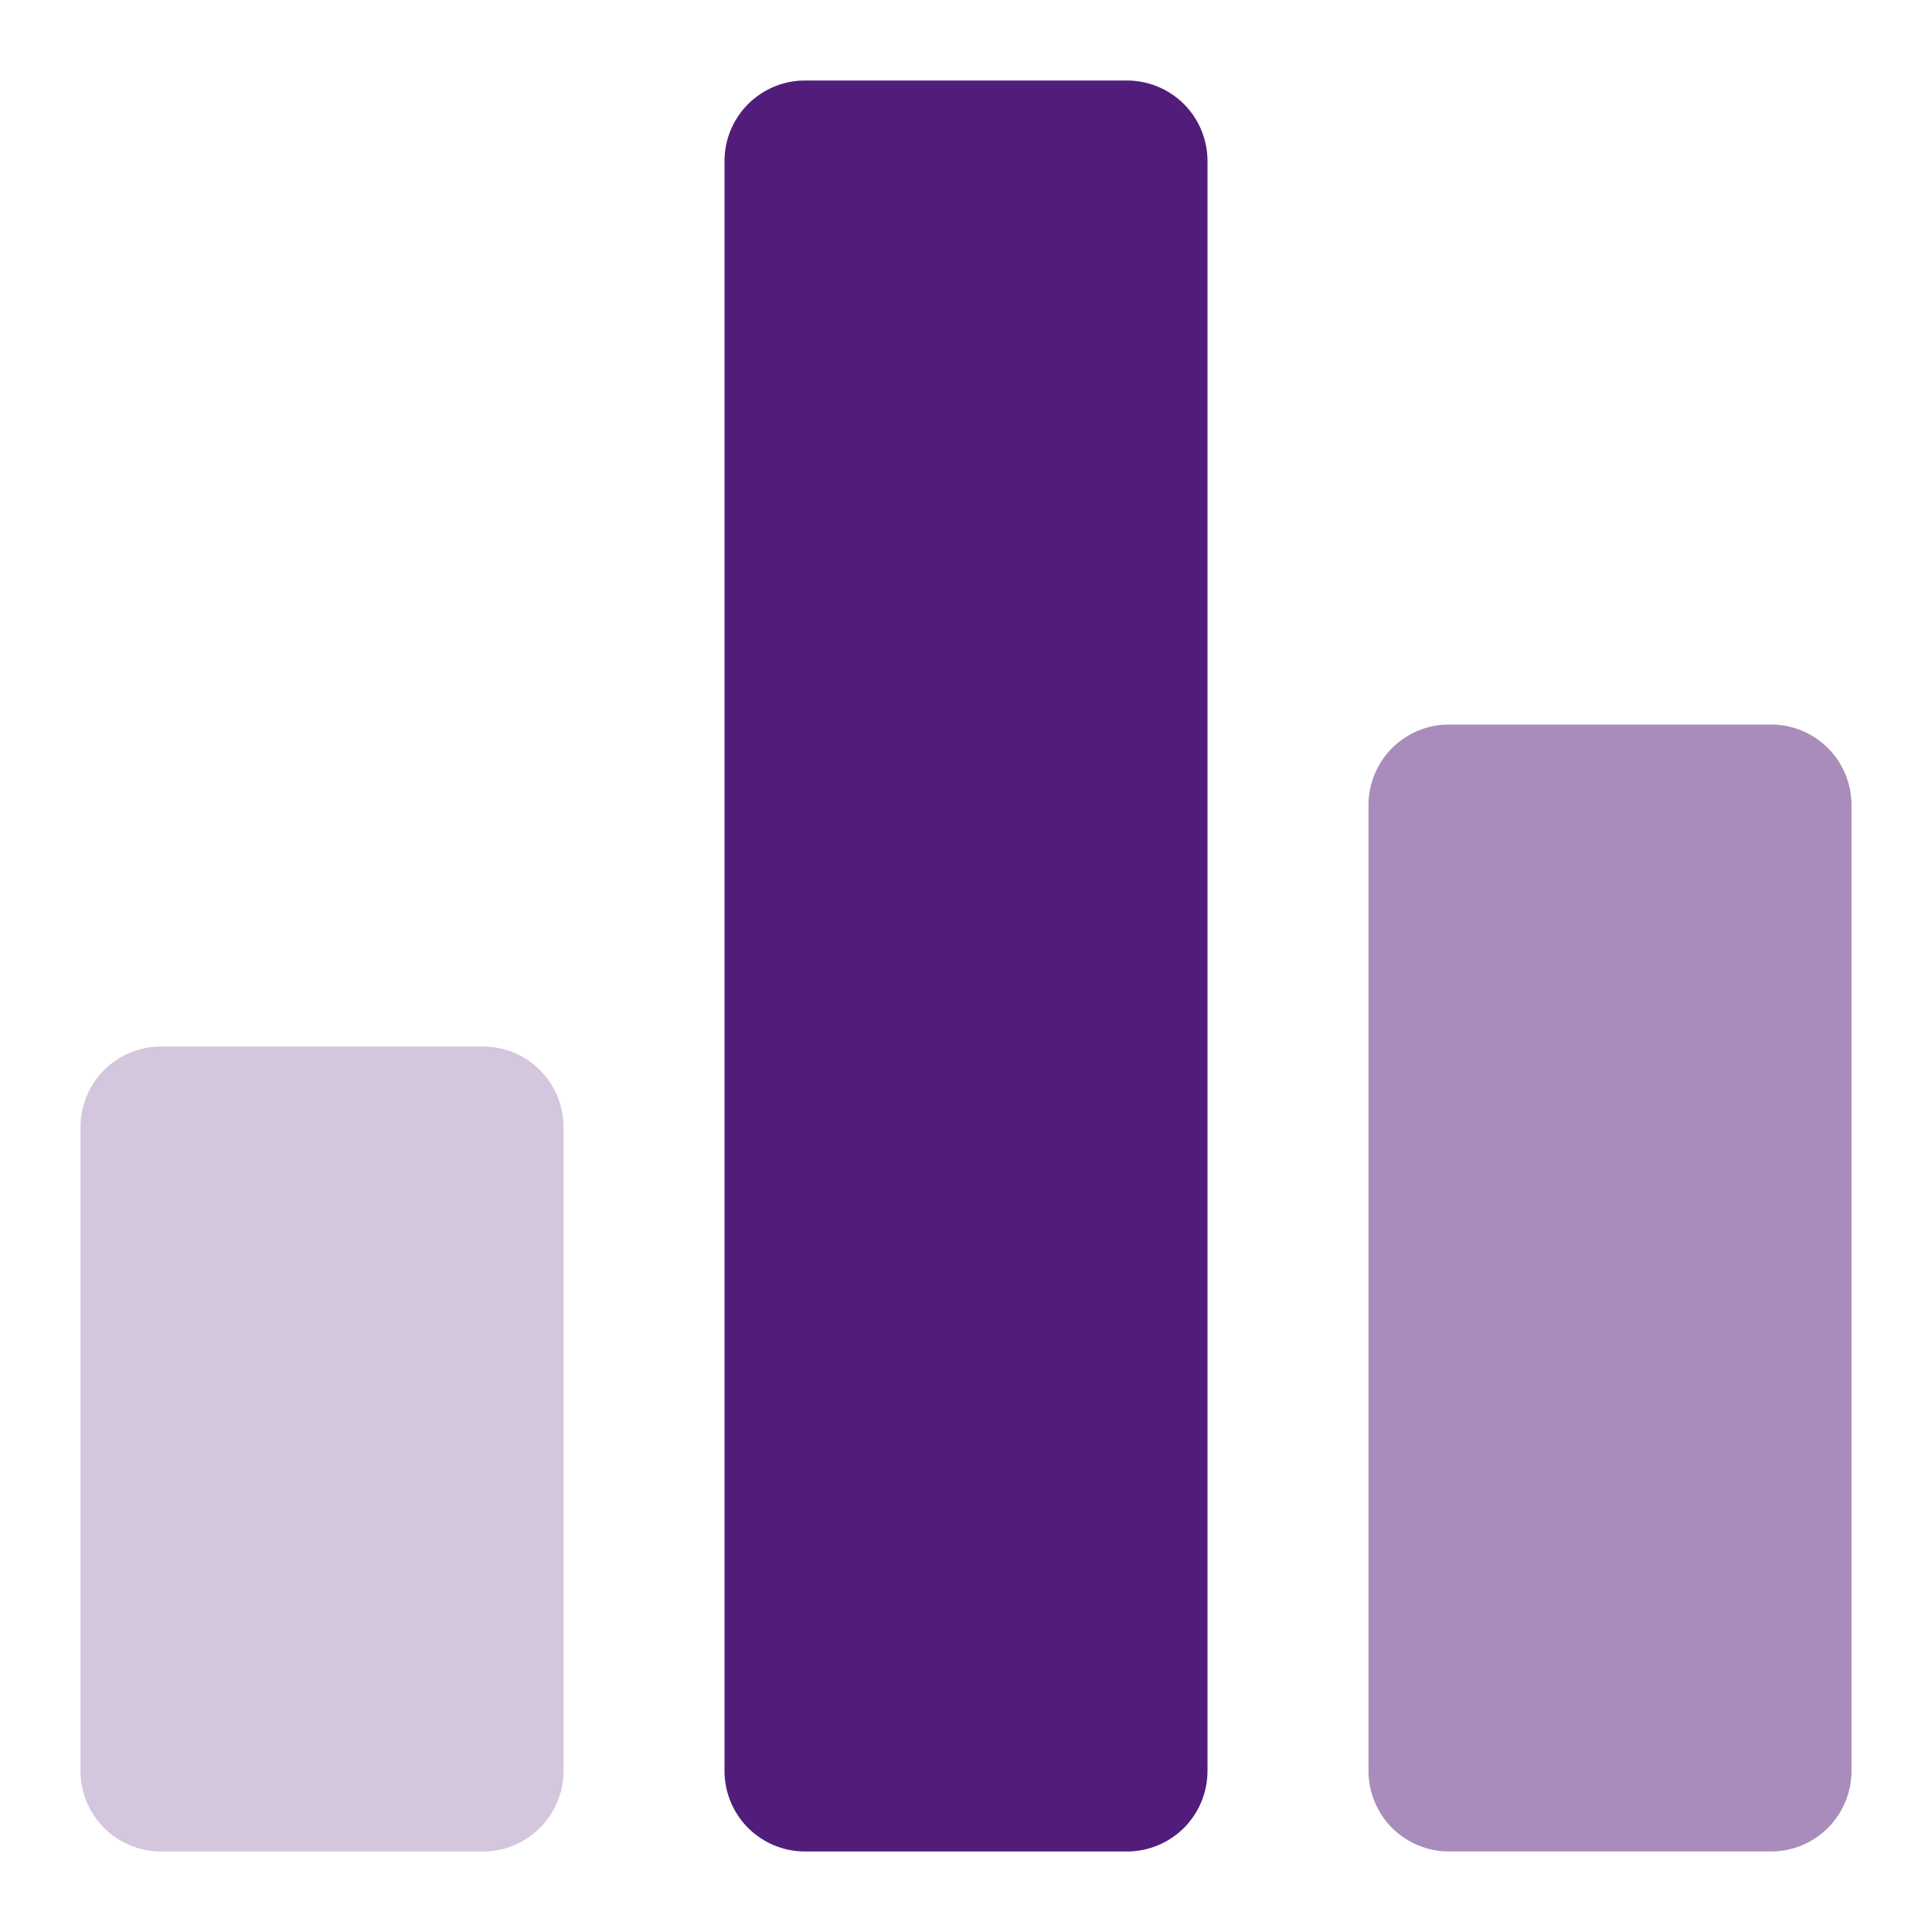 <svg width="30" height="30" viewBox="0 0 30 30" fill="none" xmlns="http://www.w3.org/2000/svg">
<path opacity="0.25" d="M7.5 28.75H2.5C2.168 28.75 1.851 28.618 1.616 28.384C1.382 28.149 1.25 27.831 1.25 27.5V17.5C1.25 17.169 1.382 16.851 1.616 16.616C1.851 16.382 2.168 16.25 2.5 16.25H7.5C7.832 16.25 8.149 16.382 8.384 16.616C8.618 16.851 8.75 17.169 8.75 17.5V27.5C8.75 27.831 8.618 28.149 8.384 28.384C8.149 28.618 7.832 28.75 7.5 28.75Z" fill="#521D7A"/>
<path d="M17.5 28.75H12.5C12.168 28.75 11.851 28.618 11.616 28.384C11.382 28.149 11.25 27.831 11.25 27.5V2.5C11.25 2.168 11.382 1.851 11.616 1.616C11.851 1.382 12.168 1.25 12.5 1.25H17.5C17.831 1.25 18.149 1.382 18.384 1.616C18.618 1.851 18.75 2.168 18.75 2.5V27.5C18.75 27.831 18.618 28.149 18.384 28.384C18.149 28.618 17.831 28.75 17.5 28.75Z" fill="#521D7A"/>
<path opacity="0.5" d="M27.5 28.75H22.5C22.169 28.75 21.851 28.618 21.616 28.384C21.382 28.149 21.25 27.831 21.25 27.5V12.5C21.25 12.168 21.382 11.851 21.616 11.616C21.851 11.382 22.169 11.25 22.5 11.25H27.5C27.831 11.25 28.149 11.382 28.384 11.616C28.618 11.851 28.75 12.168 28.75 12.5V27.5C28.75 27.831 28.618 28.149 28.384 28.384C28.149 28.618 27.831 28.75 27.5 28.75Z" fill="#521D7A"/>
</svg>
